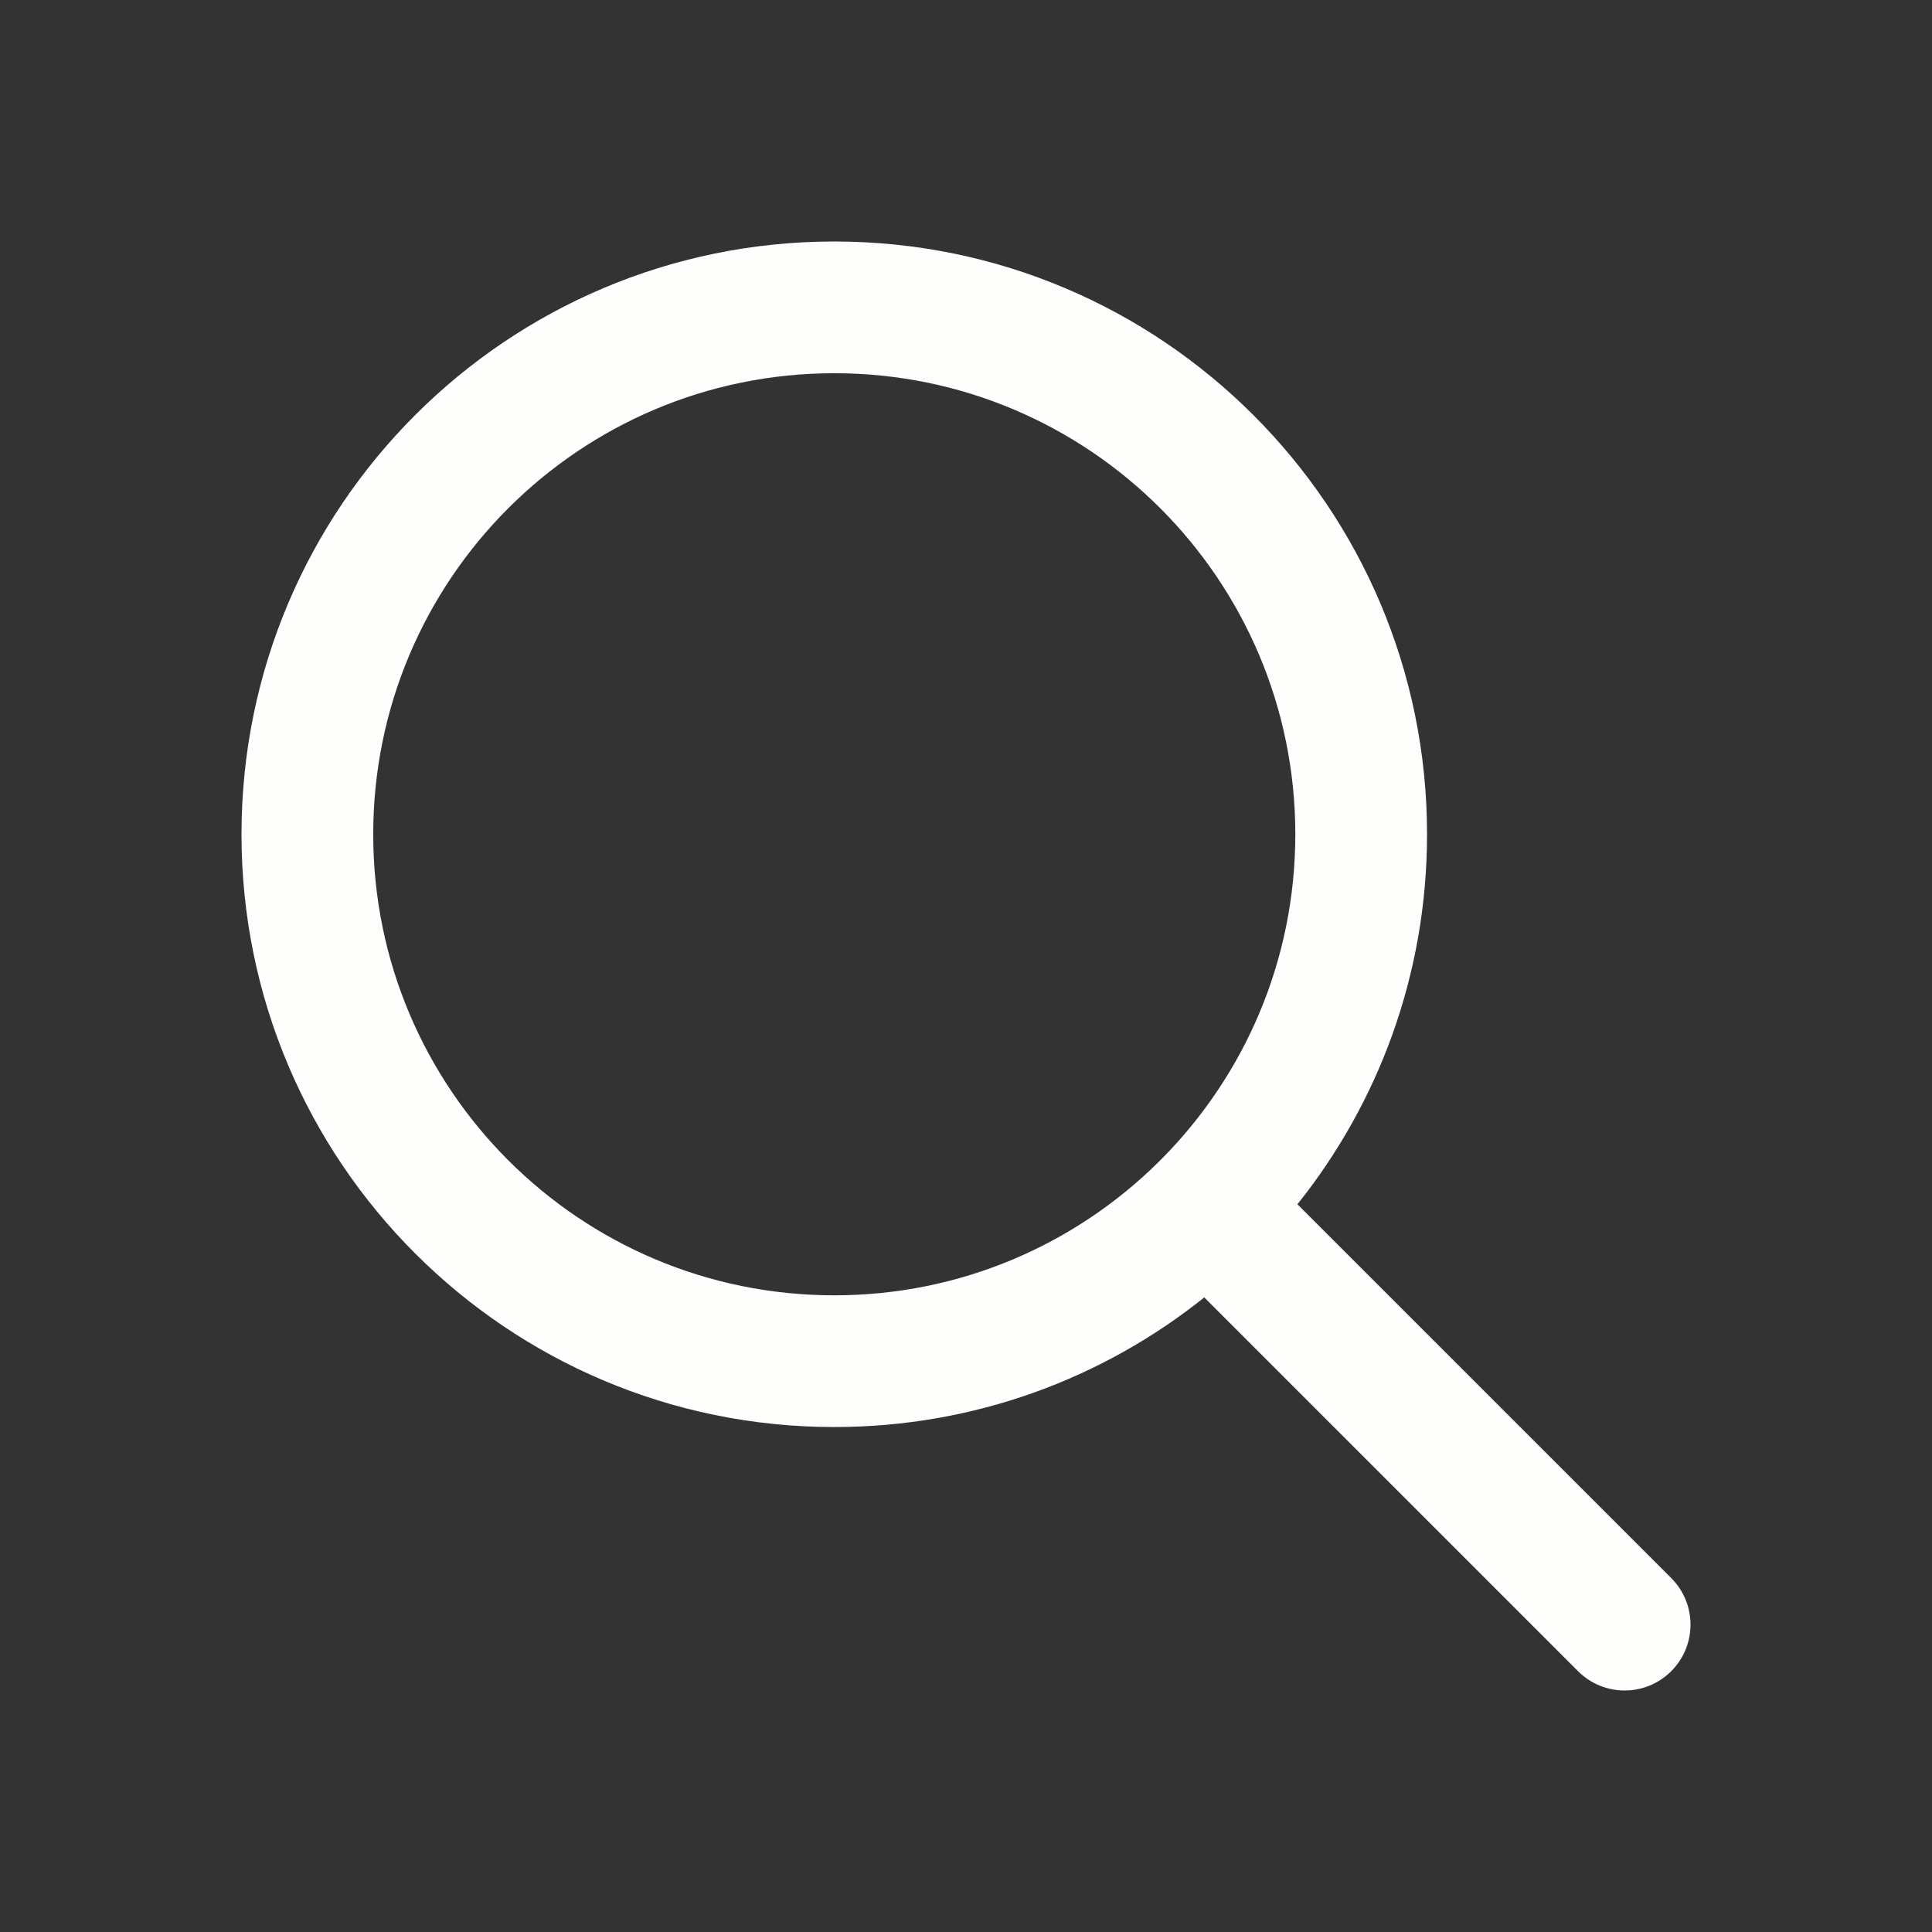 <svg width="200" height="200" viewBox="0 0 200 200" fill="none" xmlns="http://www.w3.org/2000/svg"><rect x="0" y="0" width="200" height="200" fill="#333333" stroke="none"/><path fill-rule="evenodd" d="M38.636 86.364C38.636 60.005 60.005 38.636 86.364 38.636C112.723 38.636 134.091 60.005 134.091 86.364C134.091 99.429 128.841 111.269 120.335 119.888C120.257 119.958 120.181 120.031 120.106 120.106C120.031 120.181 119.958 120.257 119.888 120.334C111.269 128.84 99.429 134.091 86.364 134.091C60.005 134.091 38.636 112.723 38.636 86.364ZM124.666 134.308C114.168 142.706 100.852 147.727 86.364 147.727C52.473 147.727 25 120.254 25 86.364C25 52.473 52.473 25 86.364 25C120.254 25 147.727 52.473 147.727 86.364C147.727 100.852 142.706 114.168 134.308 124.666L173.003 163.36C175.666 166.023 175.666 170.34 173.003 173.003C170.34 175.665 166.023 175.665 163.361 173.003L124.666 134.308Z" fill="#FEFEFC"/></svg>